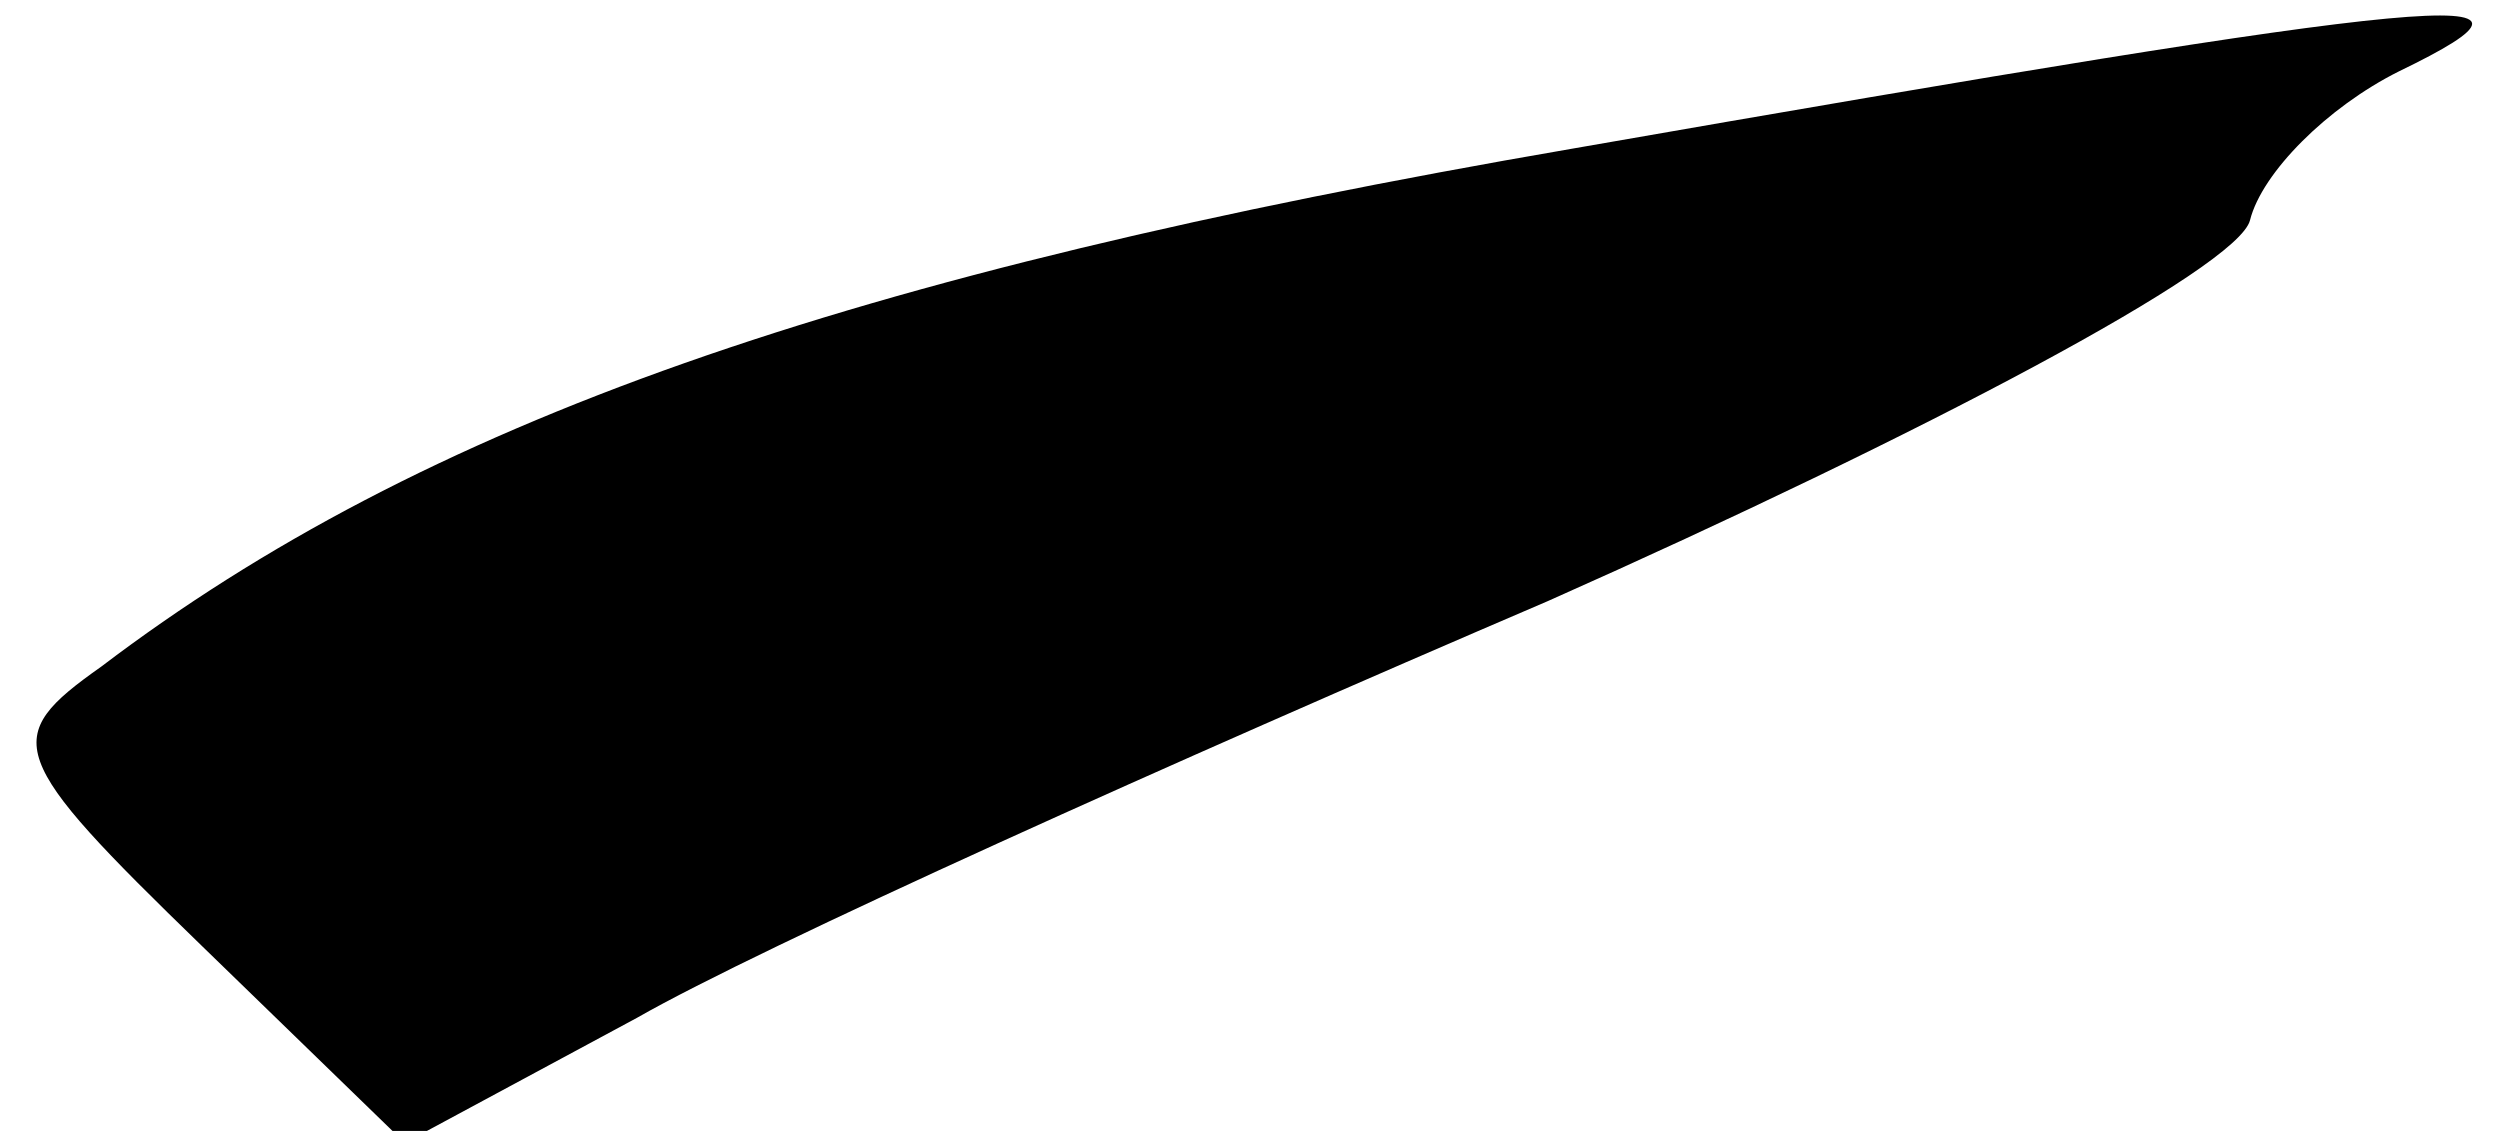 <?xml version="1.0" standalone="no"?>
<!DOCTYPE svg PUBLIC "-//W3C//DTD SVG 20010904//EN"
 "http://www.w3.org/TR/2001/REC-SVG-20010904/DTD/svg10.dtd">
<svg version="1.0" xmlns="http://www.w3.org/2000/svg"
 width="42pt" height="19pt" viewBox="0 0 42 19"
 preserveAspectRatio="xMidYMid meet">
<g transform="translate(0,19) scale(0.1,-0.1)"
fill="#000000" stroke="none">
<path fill="#000000" stroke="none" d="M264 165 c-122 -21 -193 -46 -247 -87
-17 -12 -16 -15 17 -47 l34 -33 39 21 c21 12 90 43 153 70 63 28 116 56 118
64 2 8 13 19 25 25 31 15 10 13 -139 -13z"/>
</g>
</svg>
